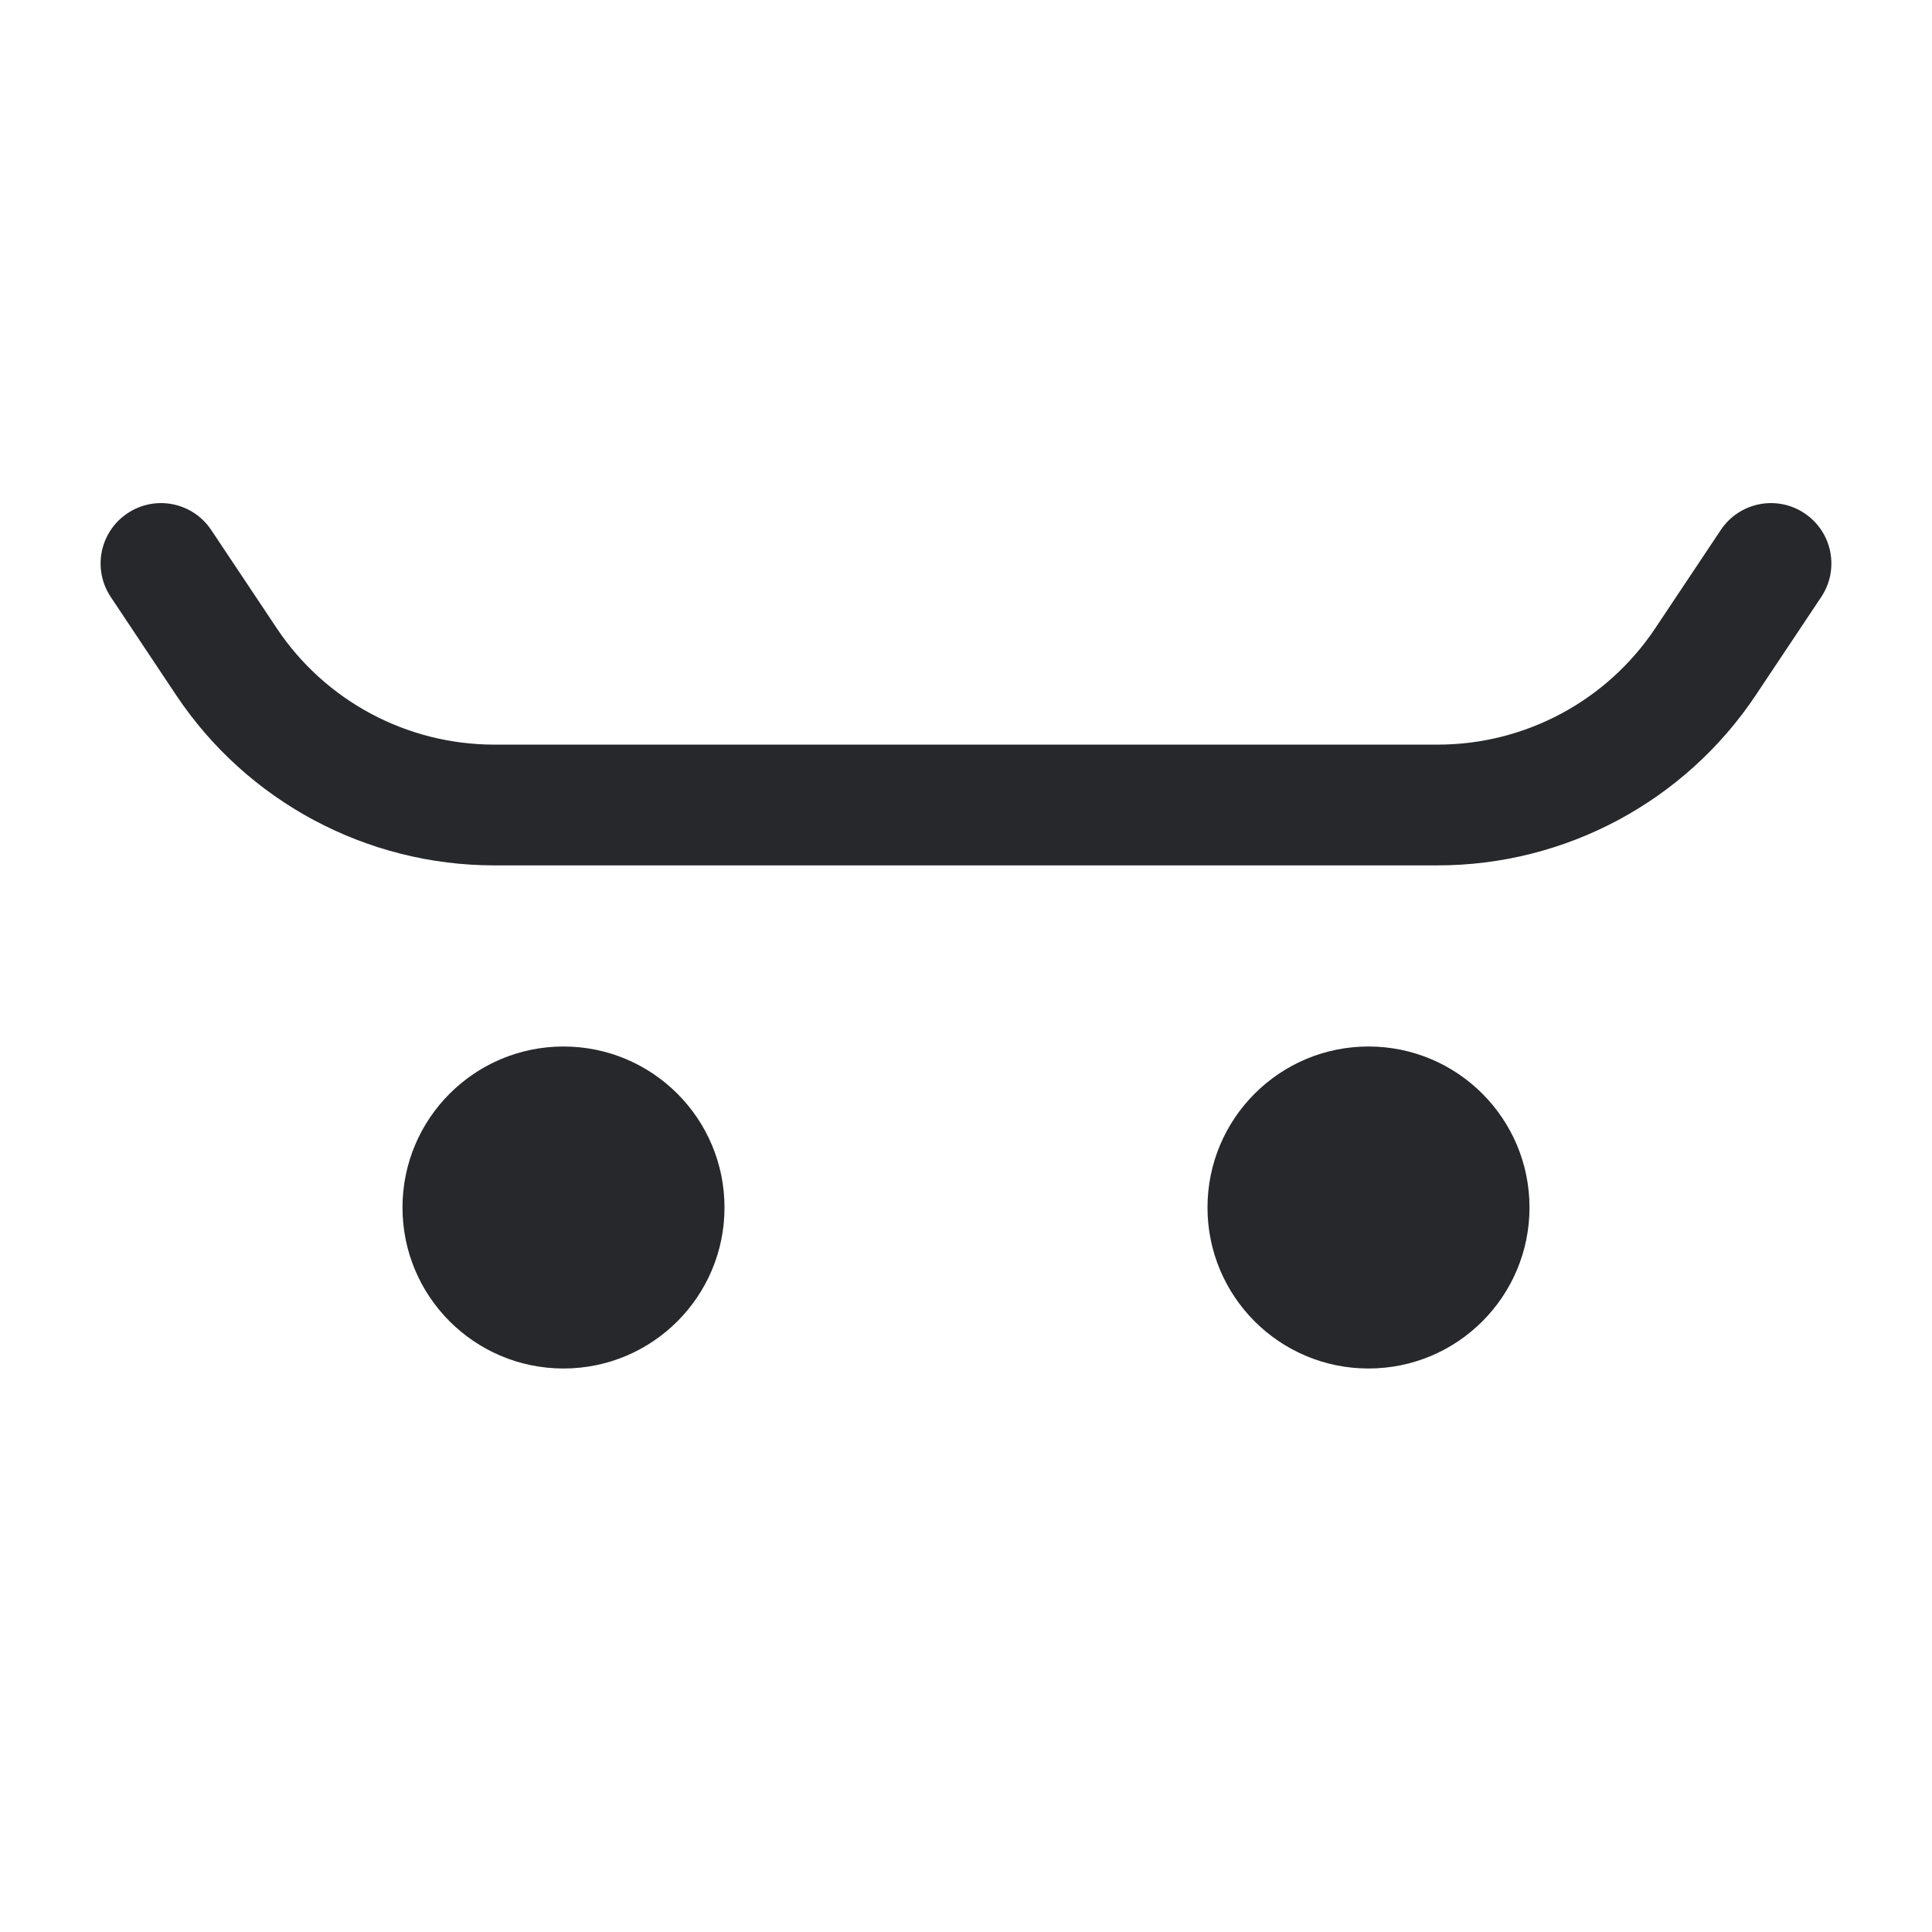 <svg width="24" height="24" viewBox="0 0 24 24" fill="none" xmlns="http://www.w3.org/2000/svg">
<path fill-rule="evenodd" clip-rule="evenodd" d="M1.584 6.376C1.929 6.146 2.394 6.239 2.624 6.584L3.437 7.803C4.039 8.707 5.054 9.25 6.141 9.25H17.859C18.946 9.25 19.961 8.707 20.563 7.803L21.376 6.584C21.606 6.239 22.071 6.146 22.416 6.376C22.761 6.606 22.854 7.071 22.624 7.416L21.811 8.635C20.93 9.956 19.447 10.75 17.859 10.75H6.141C4.553 10.75 3.069 9.956 2.188 8.635L1.376 7.416C1.146 7.071 1.239 6.606 1.584 6.376Z" fill="#26282B"/>
<path d="M9 15C9 16.105 8.105 17 7 17C5.895 17 5 16.105 5 15C5 13.896 5.895 13 7 13C8.105 13 9 13.896 9 15Z" fill="#26282B"/>
<path d="M19 15C19 16.105 18.105 17 17 17C15.895 17 15 16.105 15 15C15 13.896 15.895 13 17 13C18.105 13 19 13.896 19 15Z" fill="#26282B"/>
</svg>
